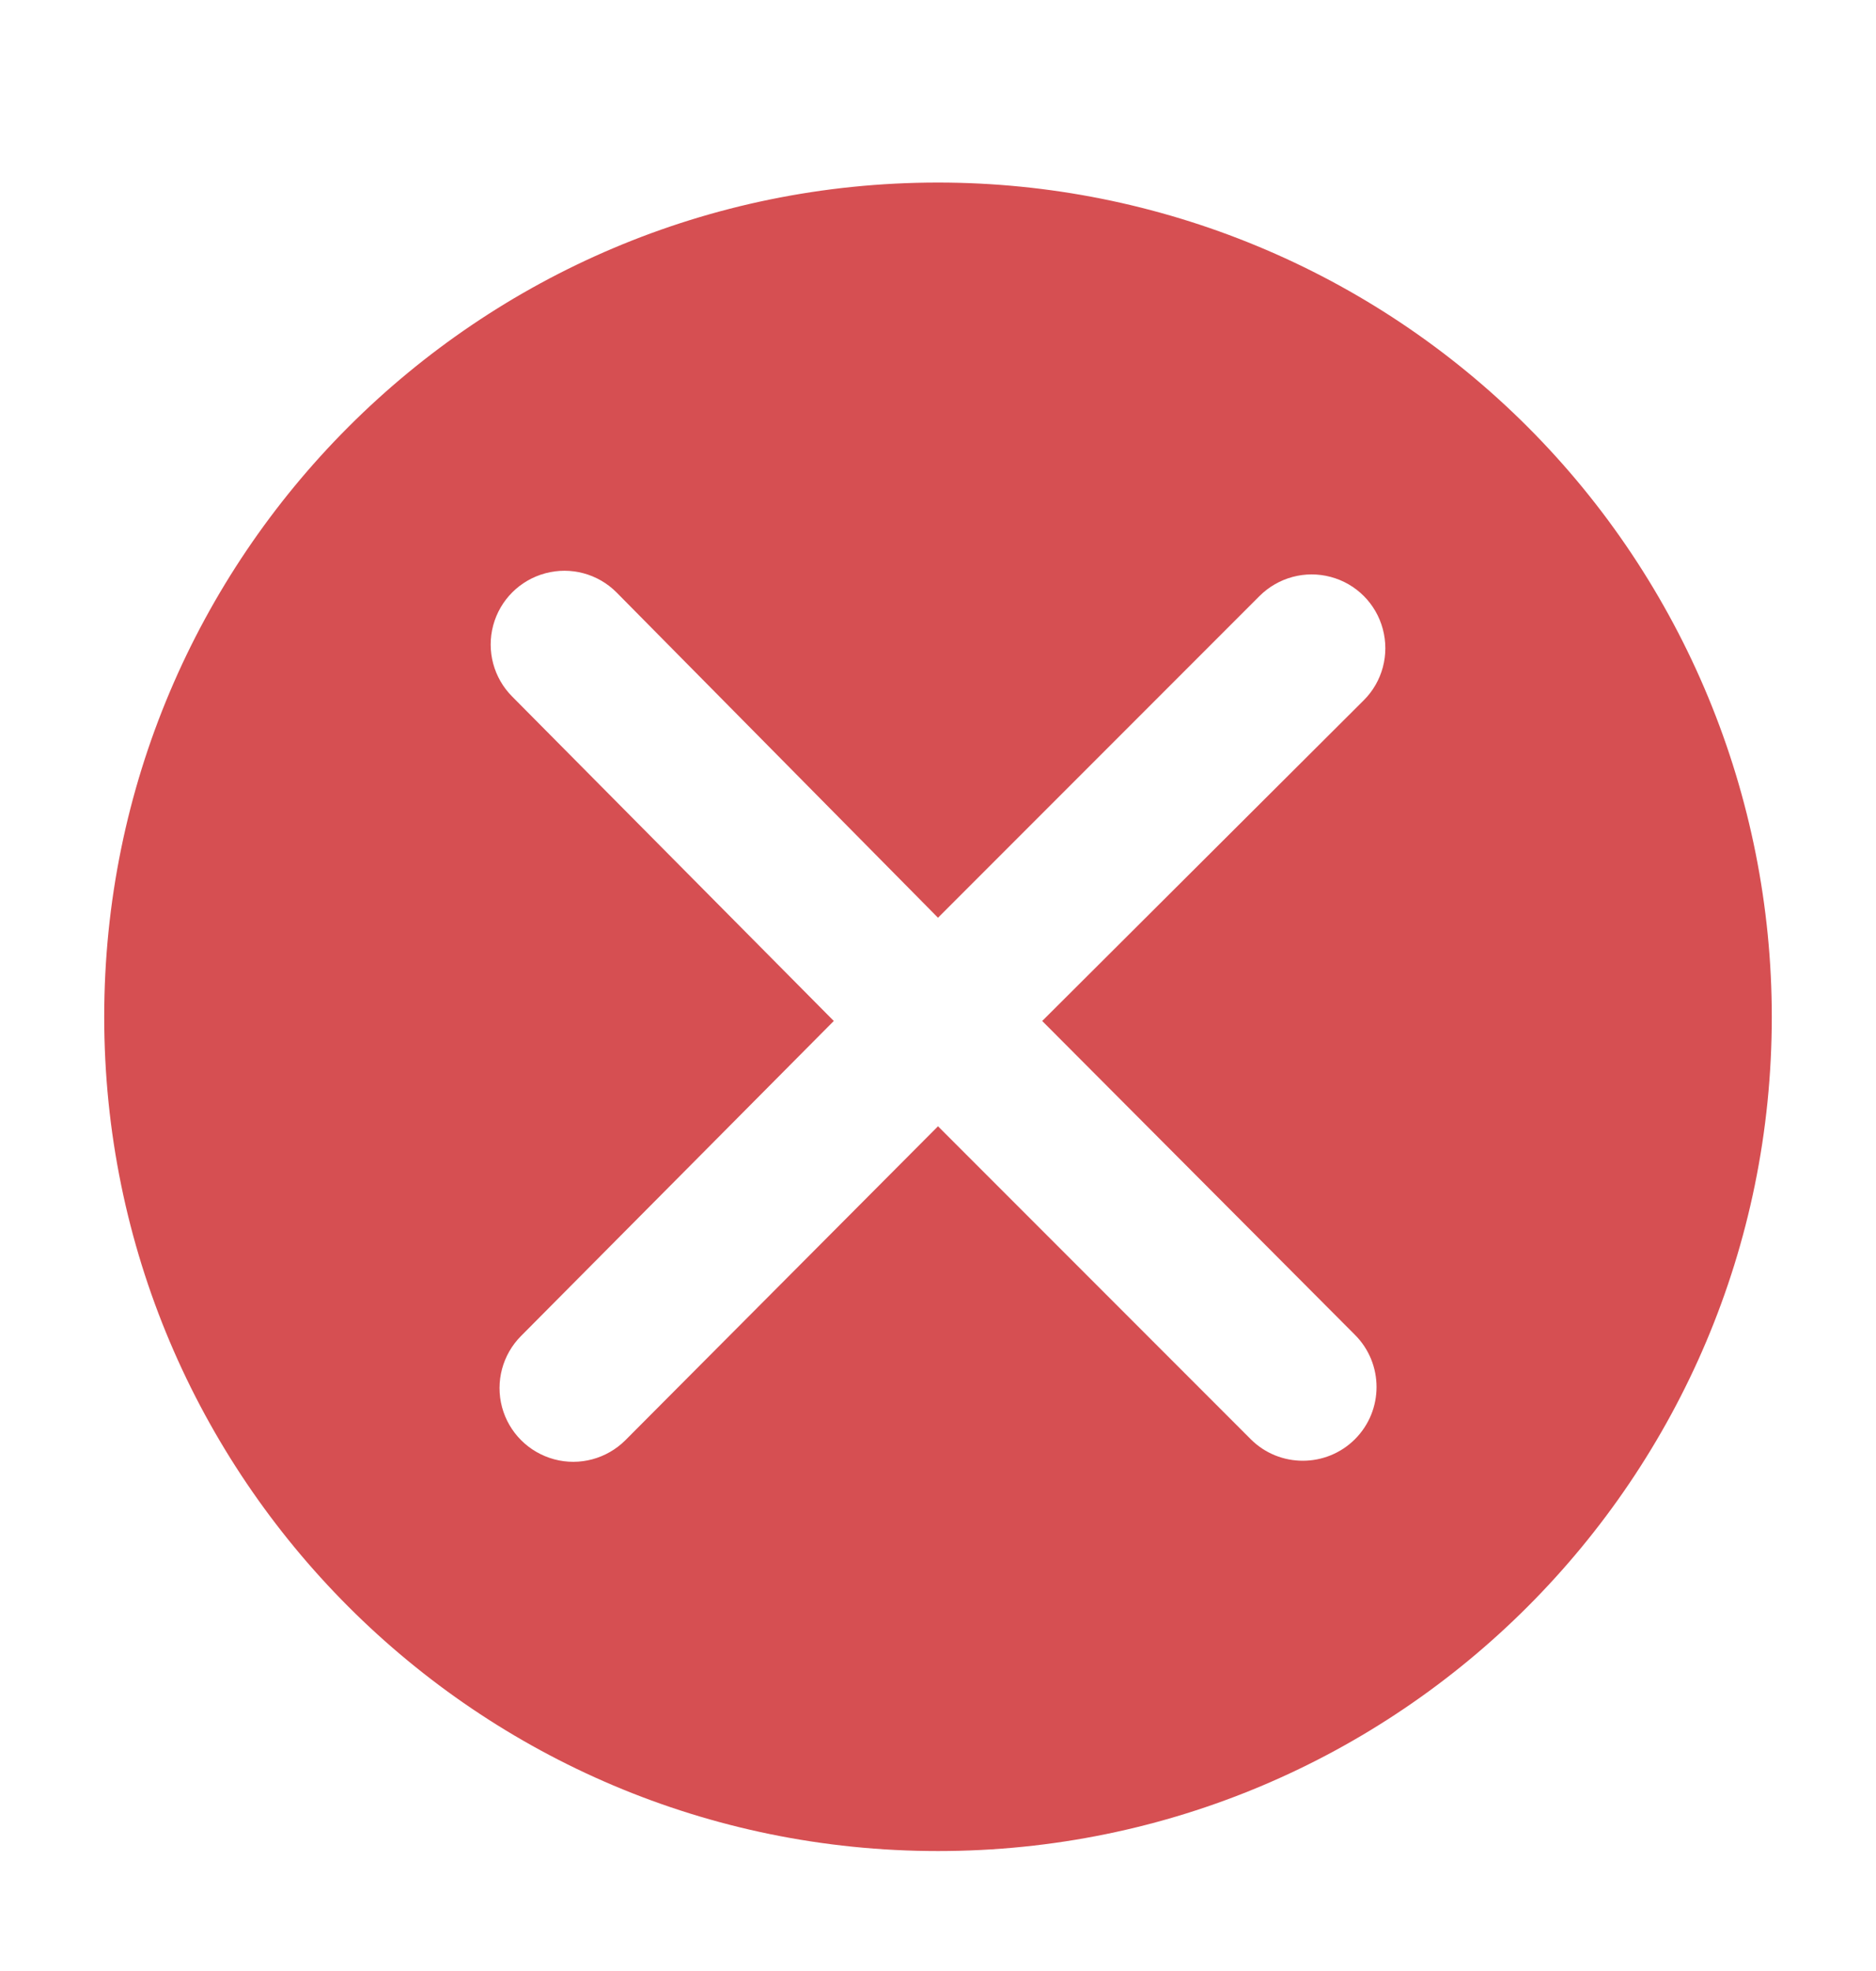 <svg width="20" height="21" viewBox="0 0 20 21" fill="none" xmlns="http://www.w3.org/2000/svg">
<path fill-rule="evenodd" clip-rule="evenodd" d="M1.111 10.834C1.111 5.924 5.091 1.945 10 1.945C12.358 1.945 14.619 2.881 16.286 4.548C17.953 6.215 18.889 8.476 18.889 10.834C18.889 15.743 14.909 19.722 10 19.722C5.091 19.722 1.111 15.743 1.111 10.834ZM14.445 15.334C14.752 15.027 14.752 14.529 14.445 14.222L11.111 10.878L14.539 7.461C14.738 7.263 14.815 6.973 14.742 6.702C14.67 6.431 14.458 6.219 14.187 6.147C13.916 6.074 13.627 6.152 13.428 6.35L10 9.778L6.572 6.311C6.374 6.113 6.085 6.035 5.814 6.108C5.542 6.181 5.331 6.392 5.258 6.663C5.185 6.935 5.263 7.224 5.461 7.422L8.889 10.878L5.556 14.233C5.357 14.432 5.28 14.721 5.352 14.992C5.425 15.264 5.637 15.475 5.908 15.548C6.179 15.621 6.468 15.543 6.667 15.345L10 12L13.334 15.334C13.64 15.64 14.138 15.64 14.445 15.334Z" fill="#D64F52"/>
</svg>
